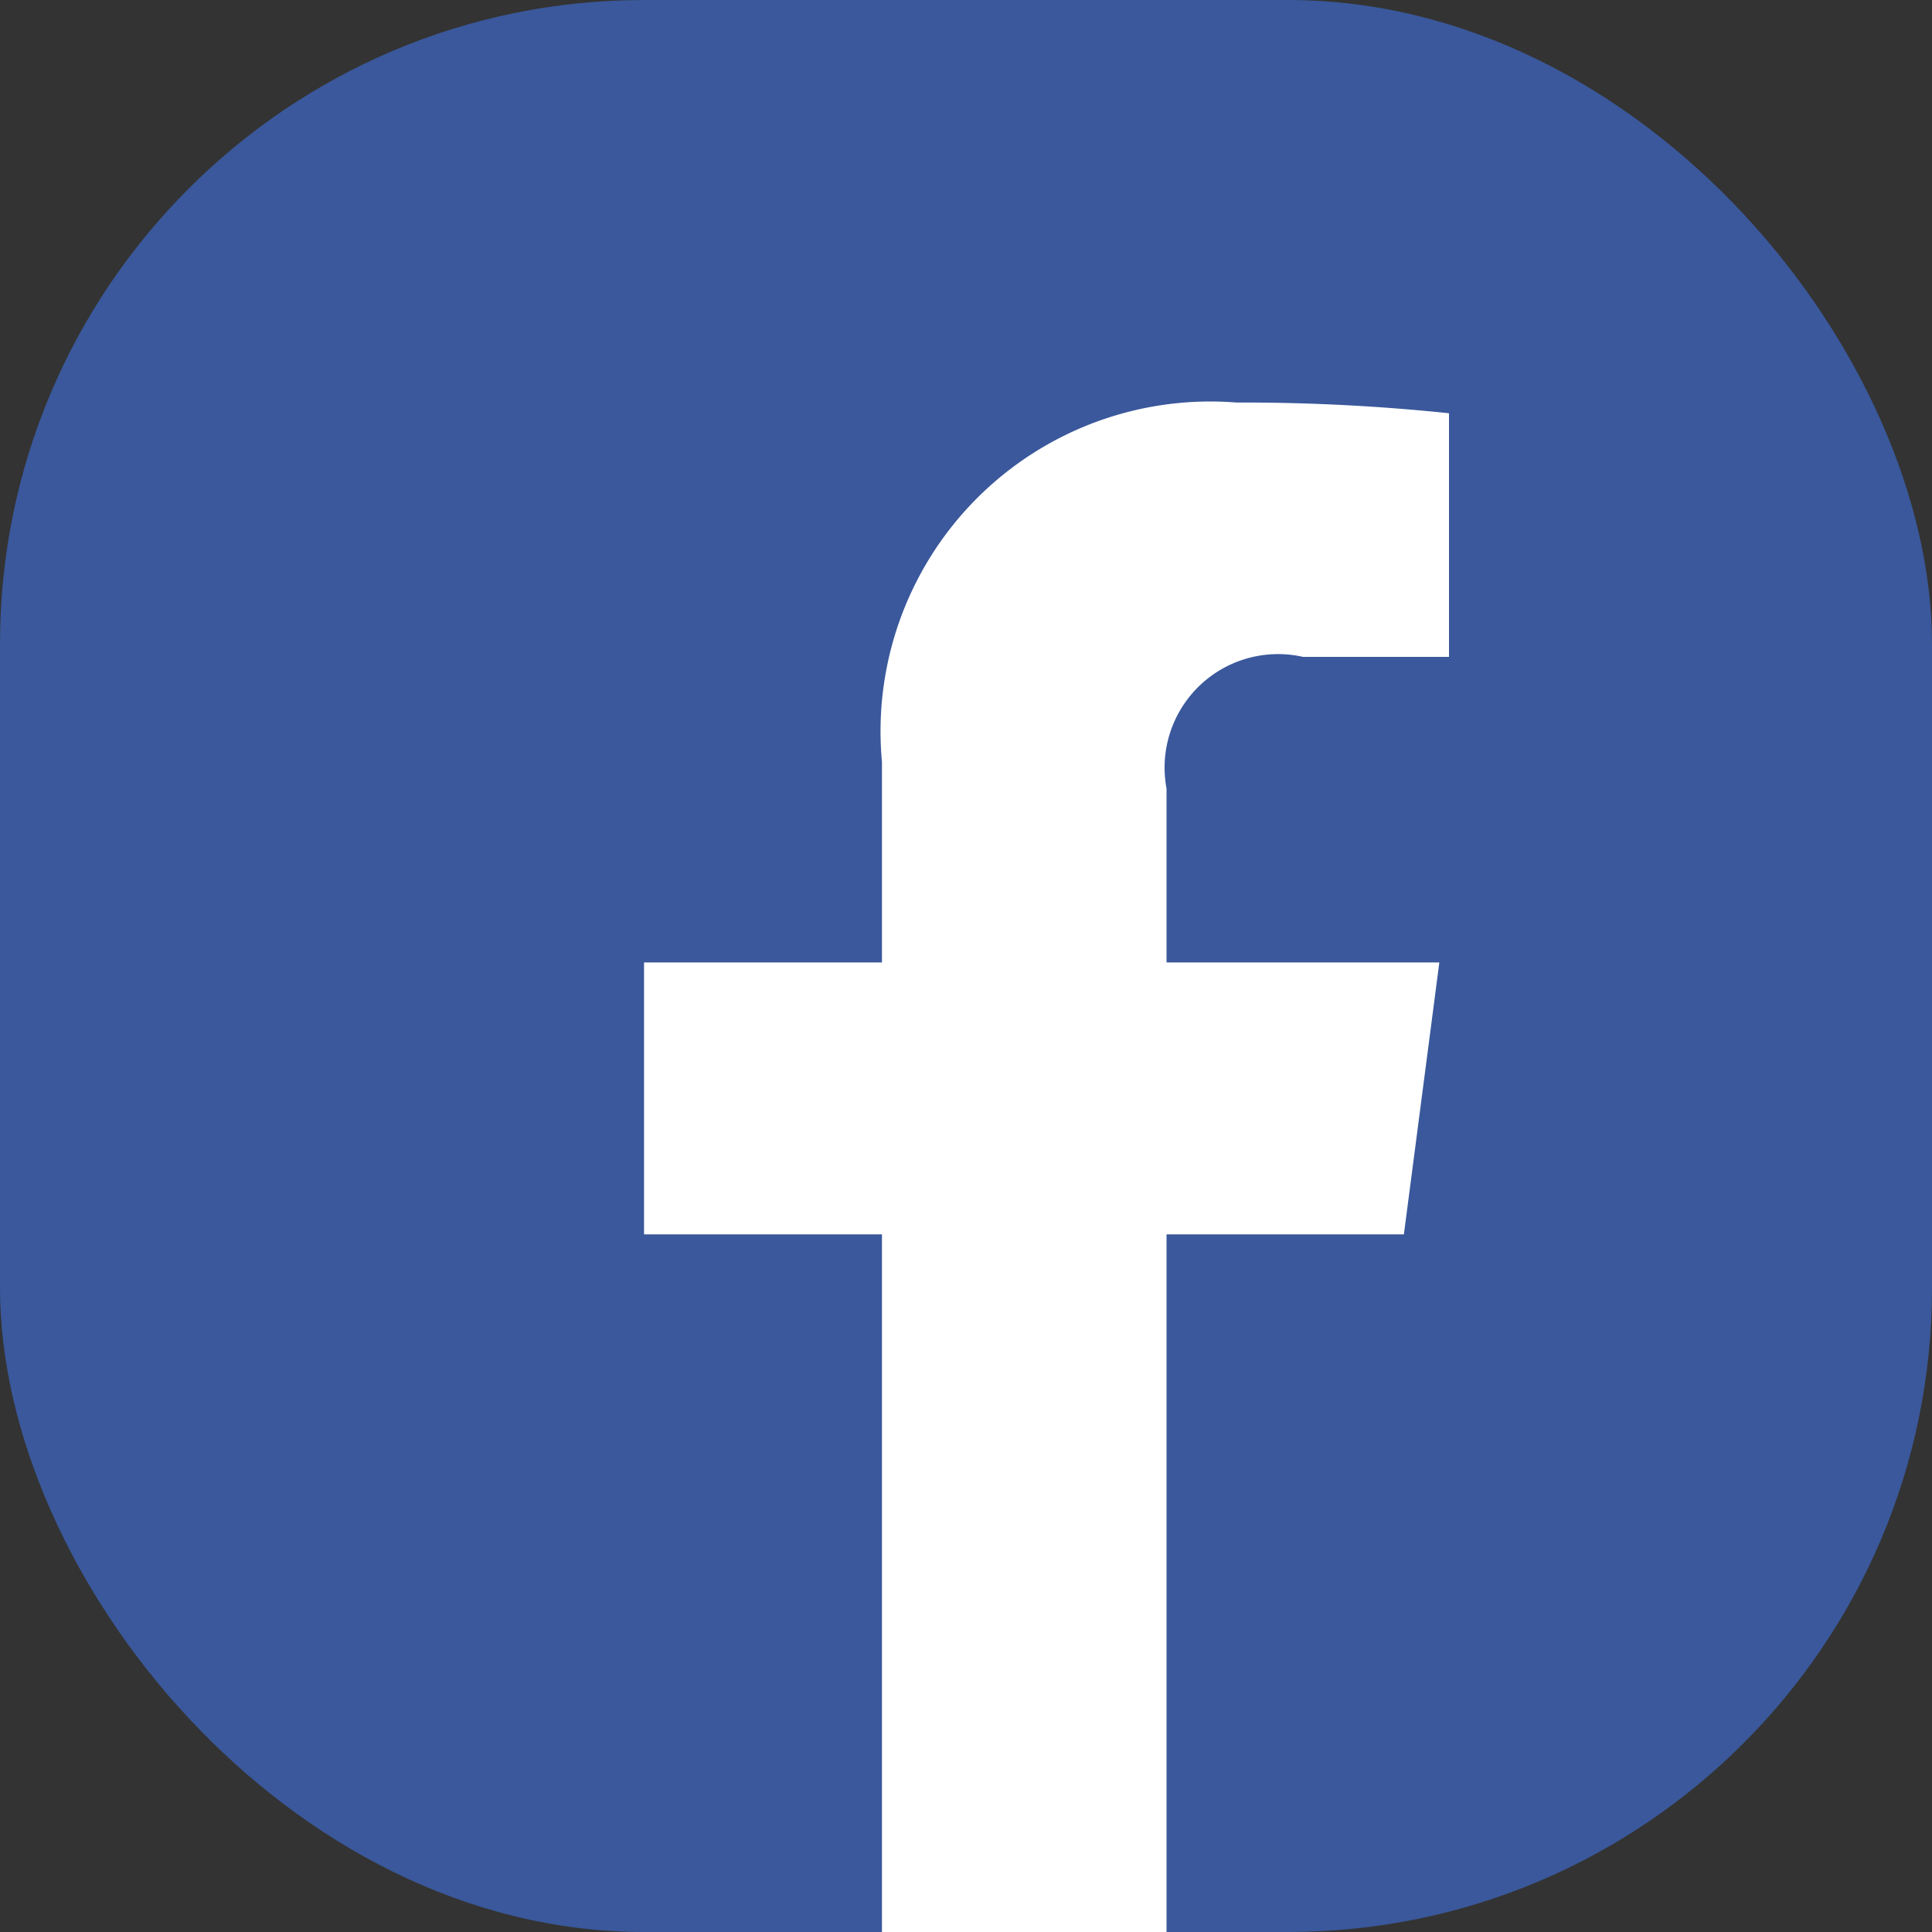 <svg id="fb_icon" xmlns="http://www.w3.org/2000/svg" width="20" height="20" viewBox="0 0 20 20">
  <rect x="0" y="0" width="20" height="20" fill="#333333" stroke="none"/>
<defs>
    <style>
      .cls-1 {
        fill: #3a589b;
      }

      .cls-2 {
        fill: #fff;
        fill-rule: evenodd;
      }
    </style>
  </defs>
  <rect id="Rounded_Rectangle_6" data-name="Rounded Rectangle 6" class="cls-1" width="20" height="20" rx="6.667" ry="6.667"/>
  <path class="cls-2" d="M12.076,20V12.778h2.457L14.9,9.963H12.076v-1.8A1.175,1.175,0,0,1,13.489,6.8H15V4.278a20.46,20.46,0,0,0-2.2-.111A3.414,3.414,0,0,0,9.13,7.887V9.963H6.667v2.815H9.13V20h2.946Z"/>
</svg>
